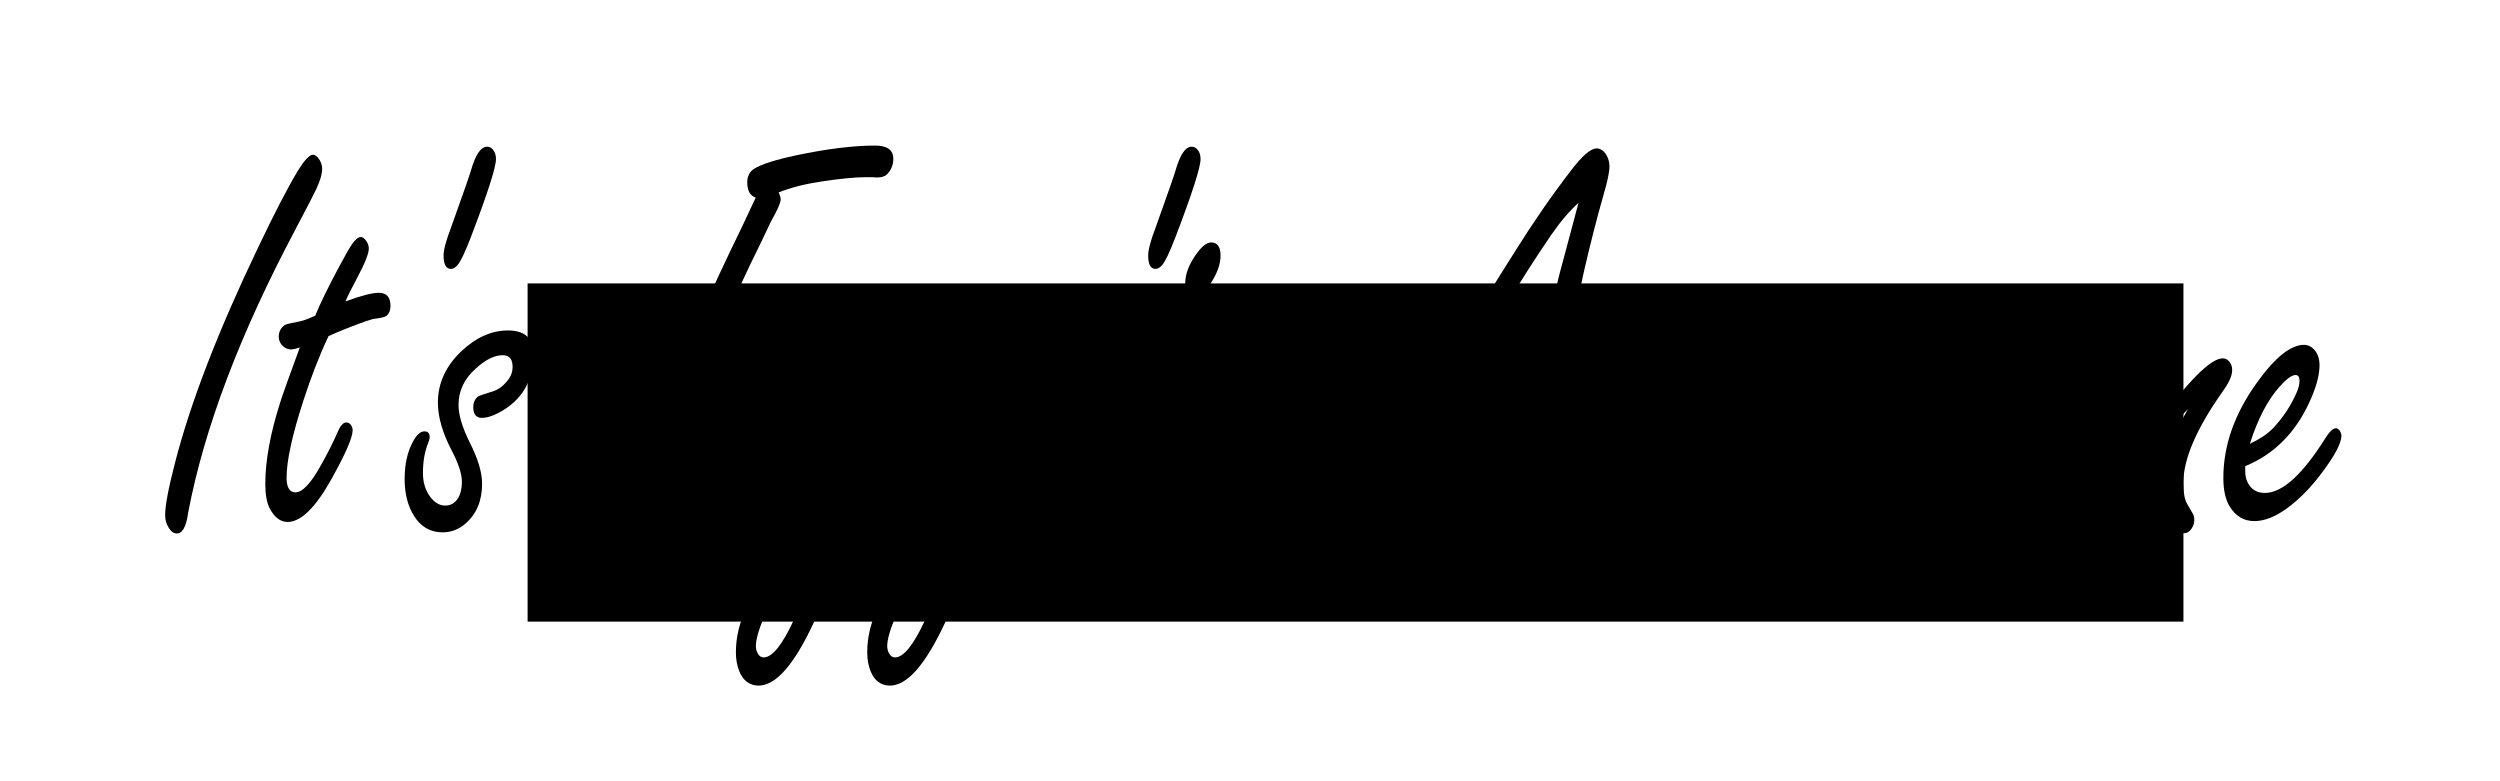 <?xml version="1.0" encoding="UTF-8" standalone="no"?>
<!-- Created with Inkscape (http://www.inkscape.org/) -->

<svg
   xmlns:dc="http://purl.org/dc/elements/1.1/"
   xmlns:cc="http://creativecommons.org/ns#"
   xmlns:rdf="http://www.w3.org/1999/02/22-rdf-syntax-ns#"
   xmlns:svg="http://www.w3.org/2000/svg"
   xmlns="http://www.w3.org/2000/svg"
   xmlns:sodipodi="http://sodipodi.sourceforge.net/DTD/sodipodi-0.dtd"
   xmlns:inkscape="http://www.inkscape.org/namespaces/inkscape"
   width="3200"
   height="1000"
   id="svg10075"
   sodipodi:version="0.32"
   inkscape:version="0.47 r22583"
   sodipodi:docname="New document 1"
   inkscape:output_extension="org.inkscape.output.svg.inkscape"
   version="1.0">
  <sodipodi:namedview
     id="base"
     pagecolor="#ffffff"
     bordercolor="#666666"
     borderopacity="1.0"
     inkscape:pageopacity="0.0"
     inkscape:pageshadow="2"
     inkscape:zoom="0.28875"
     inkscape:cx="1603.3697"
     inkscape:cy="497.46239"
     inkscape:document-units="px"
     inkscape:current-layer="layer1"
     showgrid="false"
     inkscape:window-width="1024"
     inkscape:window-height="574"
     inkscape:window-x="-4"
     inkscape:window-y="-4"
     inkscape:window-maximized="1" />
  <defs
     id="defs10077">
    <inkscape:perspective
       sodipodi:type="inkscape:persp3d"
       inkscape:vp_x="0 : 526.18109 : 1"
       inkscape:vp_y="0 : 1000 : 0"
       inkscape:vp_z="744.09448 : 526.18109 : 1"
       inkscape:persp3d-origin="372.04724 : 350.78739 : 1"
       id="perspective10083" />
  </defs>
  <g
     inkscape:label="Layer 1"
     inkscape:groupmode="layer"
     id="layer1">
    <flowRoot
       xml:space="preserve"
       id="flowRoot2812"
       style="font-size:40px;font-style:normal;font-weight:normal;fill:#000000;fill-opacity:1;stroke:none;font-family:Lucida Handwriting;-inkscape-font-specification:Lucida Handwriting"><flowRegion
         id="flowRegion2814"><rect
           id="rect2816"
           width="2119.481"
           height="432.9"
           x="675.325"
           y="362.771"
           style="font-family:Lucida Handwriting;-inkscape-font-specification:Lucida Handwriting" /></flowRegion><flowPara
         id="flowPara2818">I</flowPara></flowRoot>    <g
       transform="matrix(13.792,0,0,18.845,-7477.427,-5934.772)"
       style="font-size:40px;font-style:normal;font-weight:normal;fill:#000000;fill-opacity:1;stroke:none;font-family:Freestyle Script;-inkscape-font-specification:Freestyle Script"
       id="flowRoot2820">
      <path
         d="m 571.195,325.437 c 0.208,3e-5 0.41,0.111 0.605,0.332 0.169,0.195 0.254,0.41 0.254,0.645 -2e-5,0.326 -0.176,0.768 -0.527,1.328 -0.169,0.273 -0.807,1.178 -1.914,2.715 -5.182,7.135 -8.516,13.574 -10,19.316 -0.169,0.924 -0.521,1.387 -1.055,1.387 -0.286,0 -0.54,-0.137 -0.762,-0.41 -0.208,-0.247 -0.312,-0.527 -0.312,-0.84 10e-6,-0.651 0.312,-1.855 0.938,-3.613 1.432,-4.062 3.997,-8.919 7.695,-14.57 1.51,-2.318 2.741,-4.056 3.691,-5.215 0.612,-0.716 1.074,-1.074 1.387,-1.074 z"
         id="path2881" />
      <path
         d="m 572.641,337.762 c -0.846,1.315 -1.628,2.786 -2.344,4.414 -1.029,2.318 -1.543,4.049 -1.543,5.195 -10e-6,0.326 0.068,0.573 0.205,0.742 0.137,0.169 0.342,0.254 0.615,0.254 0.651,0 1.439,-0.612 2.363,-1.836 0.586,-0.755 1.107,-1.51 1.562,-2.266 0.247,-0.43 0.514,-0.645 0.801,-0.645 0.169,10e-6 0.312,0.059 0.43,0.176 0.104,0.117 0.156,0.234 0.156,0.352 -10e-6,0.482 -0.632,1.556 -1.895,3.223 -1.51,2.005 -2.891,3.008 -4.141,3.008 -0.664,0 -1.217,-0.306 -1.66,-0.918 -0.273,-0.391 -0.41,-0.944 -0.41,-1.66 0,-1.576 0.456,-3.411 1.367,-5.508 0.221,-0.521 0.833,-1.777 1.836,-3.77 -0.352,0.091 -0.618,0.137 -0.801,0.137 -0.273,10e-6 -0.514,-0.065 -0.723,-0.195 -0.286,-0.182 -0.43,-0.41 -0.43,-0.684 0,-0.326 0.189,-0.586 0.566,-0.781 0.104,-0.052 0.586,-0.137 1.445,-0.254 0.312,-0.052 0.768,-0.176 1.367,-0.371 0.456,-0.82 1.198,-1.934 2.227,-3.34 0.573,-0.781 0.97,-1.289 1.191,-1.523 0.312,-0.326 0.586,-0.488 0.82,-0.488 0.169,2e-5 0.339,0.091 0.508,0.273 0.156,0.169 0.234,0.339 0.234,0.508 0,0.339 -0.365,1.009 -1.094,2.012 -0.482,0.651 -0.84,1.178 -1.074,1.582 1.445,-0.391 2.48,-0.586 3.105,-0.586 0.716,2e-5 1.074,0.299 1.074,0.898 -10e-6,0.299 -0.124,0.521 -0.371,0.664 -0.13,0.078 -0.469,0.143 -1.016,0.195 -0.221,-0.013 -1.204,0.234 -2.949,0.742 -0.482,0.143 -0.957,0.293 -1.426,0.449 z"
         id="path2883" />
      <path
         d="m 587.367,324.89 c 0.182,3e-5 0.345,0.052 0.488,0.156 0.221,0.169 0.332,0.397 0.332,0.684 -10e-6,0.56 -0.775,2.324 -2.324,5.293 -0.547,1.042 -0.964,1.68 -1.25,1.914 -0.208,0.169 -0.41,0.254 -0.605,0.254 -0.456,10e-6 -0.684,-0.306 -0.684,-0.918 -10e-6,-0.378 0.234,-1.016 0.703,-1.914 1.133,-2.318 1.745,-3.6 1.836,-3.848 0.417,-1.081 0.918,-1.621 1.504,-1.621 z"
         id="path2885" />
      <path
         d="m 589.301,337.371 c 0.807,2e-5 1.413,0.143 1.816,0.43 0.404,0.286 0.605,0.723 0.605,1.309 -10e-6,0.768 -0.286,1.51 -0.859,2.227 -0.547,0.677 -1.367,1.224 -2.461,1.641 -0.599,0.221 -1.1,0.332 -1.504,0.332 -0.547,10e-6 -0.82,-0.241 -0.82,-0.723 0,-0.326 0.156,-0.573 0.469,-0.742 0.078,-0.039 0.521,-0.15 1.328,-0.332 0.482,-0.104 0.924,-0.332 1.328,-0.684 0.352,-0.299 0.527,-0.625 0.527,-0.977 -10e-6,-0.273 -0.078,-0.475 -0.234,-0.605 -0.156,-0.13 -0.391,-0.195 -0.703,-0.195 -0.755,10e-6 -1.589,0.306 -2.5,0.918 -1.055,0.69 -1.582,1.51 -1.582,2.461 -1e-5,0.677 0.345,1.523 1.035,2.539 0.768,1.107 1.152,2.044 1.152,2.812 -1e-5,1.146 -0.508,2.044 -1.523,2.695 -0.625,0.404 -1.335,0.605 -2.129,0.605 -1.25,0 -2.201,-0.449 -2.852,-1.348 -0.456,-0.638 -0.684,-1.393 -0.684,-2.266 0,-1.016 0.26,-1.868 0.781,-2.559 0.339,-0.456 0.69,-0.684 1.055,-0.684 0.326,1e-5 0.488,0.13 0.488,0.391 0,0.104 -0.059,0.26 -0.176,0.469 -0.299,0.56 -0.449,1.217 -0.449,1.973 0,0.638 0.228,1.178 0.684,1.621 0.404,0.391 0.866,0.586 1.387,0.586 0.508,10e-6 0.905,-0.169 1.191,-0.508 0.234,-0.286 0.352,-0.651 0.352,-1.094 -1e-5,-0.547 -0.313,-1.256 -0.938,-2.129 -0.859,-1.198 -1.289,-2.285 -1.289,-3.262 0,-1.302 0.71,-2.454 2.129,-3.457 1.38,-0.964 2.839,-1.445 4.375,-1.445 z"
         id="path2887" />
      <path
         d="m 609.965,335.887 0.781,-0.137 c 2.878,-0.547 4.883,-0.82 6.016,-0.82 0.82,1e-5 1.23,0.332 1.23,0.996 -2e-5,0.417 -0.163,0.697 -0.488,0.84 -0.221,0.104 -0.599,0.169 -1.133,0.195 -3.372,0.208 -5.938,0.605 -7.695,1.191 -0.69,1.029 -1.699,2.949 -3.027,5.762 -0.768,1.641 -1.367,3.158 -1.797,4.551 0.299,-0.104 0.592,-0.208 0.879,-0.312 1.927,-0.651 3.346,-1.074 4.258,-1.27 1.211,-0.234 2.35,-0.352 3.418,-0.352 0.703,0 1.224,0.085 1.562,0.254 0.299,0.143 0.449,0.417 0.449,0.82 -10e-6,0.404 -0.182,0.671 -0.547,0.801 -0.169,0.052 -0.573,0.085 -1.211,0.098 -3.451,0.182 -6.523,1.029 -9.219,2.539 -0.352,0.195 -0.651,0.293 -0.898,0.293 -0.365,0 -0.69,-0.189 -0.977,-0.566 -0.247,-0.312 -0.371,-0.632 -0.371,-0.957 0,-0.326 0.41,-1.523 1.23,-3.594 1.237,-3.138 2.923,-6.576 5.059,-10.312 0.638,-1.133 1.849,-3.04 3.633,-5.723 0.404,-0.625 0.794,-1.237 1.172,-1.836 -0.521,-0.13 -0.781,-0.475 -0.781,-1.035 -10e-6,-0.417 0.208,-0.723 0.625,-0.918 0.677,-0.312 1.979,-0.618 3.906,-0.918 2.878,-0.443 5.319,-0.664 7.324,-0.664 1.133,3e-5 1.699,0.3 1.699,0.898 -2e-5,0.417 -0.195,0.768 -0.586,1.055 -0.195,0.143 -0.508,0.215 -0.938,0.215 -0.026,2e-5 -0.176,-0.006 -0.449,-0.019 -0.195,2e-5 -0.41,2e-5 -0.645,0 -0.938,2e-5 -2.292,0.098 -4.062,0.293 -1.536,0.169 -2.858,0.417 -3.965,0.742 0.13,0.195 0.195,0.352 0.195,0.469 -10e-6,0.221 -0.306,0.729 -0.918,1.523 l -0.938,1.445 c -1.341,1.979 -2.272,3.464 -2.793,4.453 z"
         id="path2889" />
      <path
         d="m 622.113,348.66 c 1.393,-1.016 2.428,-1.94 3.105,-2.773 1.003,-1.211 1.712,-2.194 2.129,-2.949 0.208,-0.339 0.423,-0.508 0.645,-0.508 0.312,1e-5 0.469,0.15 0.469,0.449 -1e-5,0.352 -0.247,0.938 -0.742,1.758 -1.536,2.5 -3.841,4.681 -6.914,6.543 -1.432,2.995 -2.487,5.026 -3.164,6.094 -1.797,2.812 -3.49,4.219 -5.078,4.219 -0.833,-10e-6 -1.432,-0.326 -1.797,-0.977 -0.208,-0.378 -0.312,-0.807 -0.312,-1.289 10e-6,-2.044 1.315,-4.004 3.945,-5.879 0.417,-0.313 2.103,-1.289 5.059,-2.93 0.573,-1.211 1.016,-2.161 1.328,-2.852 -1.367,1.432 -2.5,2.148 -3.398,2.148 -0.56,10e-6 -0.996,-0.286 -1.309,-0.859 -0.195,-0.378 -0.293,-0.768 -0.293,-1.172 0,-0.937 0.384,-2.142 1.152,-3.613 1.094,-2.122 2.409,-3.802 3.945,-5.039 1.289,-1.029 2.428,-1.543 3.418,-1.543 0.508,10e-6 0.944,0.189 1.309,0.566 0.247,0.247 0.371,0.612 0.371,1.094 -10e-6,0.599 -0.202,1.341 -0.605,2.227 0.299,0.286 0.449,0.501 0.449,0.645 -10e-6,0.091 -0.065,0.221 -0.195,0.391 -0.352,0.482 -0.918,1.387 -1.699,2.715 -0.69,1.159 -1.296,2.337 -1.816,3.535 z m -0.137,-4.512 c -0.182,-0.195 -0.273,-0.332 -0.273,-0.41 0,-0.117 0.098,-0.267 0.293,-0.449 0.651,-0.625 1.178,-1.276 1.582,-1.953 0.326,-0.534 0.488,-0.951 0.488,-1.25 -10e-6,-0.352 -0.163,-0.527 -0.488,-0.527 -0.56,2e-5 -1.361,0.534 -2.402,1.602 -1.237,1.263 -2.201,2.676 -2.891,4.238 -0.339,0.781 -0.508,1.38 -0.508,1.797 0,0.234 0.052,0.41 0.156,0.527 0.104,0.117 0.254,0.176 0.449,0.176 0.456,0 1.094,-0.469 1.914,-1.406 0.521,-0.599 0.964,-1.185 1.328,-1.758 0.247,-0.378 0.365,-0.573 0.352,-0.586 z m -3.691,8.535 c -1.719,0.729 -3.236,1.836 -4.551,3.32 -0.612,0.69 -1.048,1.419 -1.309,2.188 -0.078,0.234 -0.117,0.43 -0.117,0.586 10e-6,0.169 0.039,0.319 0.117,0.449 0.143,0.234 0.345,0.352 0.605,0.352 0.807,0 1.751,-0.866 2.832,-2.598 0.938,-1.497 1.745,-2.93 2.422,-4.297 z"
         id="path2891" />
      <path
         d="m 634.301,348.66 c 1.393,-1.016 2.428,-1.94 3.105,-2.773 1.003,-1.211 1.712,-2.194 2.129,-2.949 0.208,-0.339 0.423,-0.508 0.645,-0.508 0.312,1e-5 0.469,0.15 0.469,0.449 -1e-5,0.352 -0.247,0.938 -0.742,1.758 -1.536,2.5 -3.841,4.681 -6.914,6.543 -1.432,2.995 -2.487,5.026 -3.164,6.094 -1.797,2.812 -3.49,4.219 -5.078,4.219 -0.833,-10e-6 -1.432,-0.326 -1.797,-0.977 -0.208,-0.378 -0.312,-0.807 -0.312,-1.289 10e-6,-2.044 1.315,-4.004 3.945,-5.879 0.417,-0.313 2.103,-1.289 5.059,-2.93 0.573,-1.211 1.016,-2.161 1.328,-2.852 -1.367,1.432 -2.5,2.148 -3.398,2.148 -0.56,10e-6 -0.996,-0.286 -1.309,-0.859 -0.195,-0.378 -0.293,-0.768 -0.293,-1.172 0,-0.937 0.384,-2.142 1.152,-3.613 1.094,-2.122 2.409,-3.802 3.945,-5.039 1.289,-1.029 2.428,-1.543 3.418,-1.543 0.508,10e-6 0.944,0.189 1.309,0.566 0.247,0.247 0.371,0.612 0.371,1.094 -10e-6,0.599 -0.202,1.341 -0.605,2.227 0.299,0.286 0.449,0.501 0.449,0.645 -10e-6,0.091 -0.065,0.221 -0.195,0.391 -0.352,0.482 -0.918,1.387 -1.699,2.715 -0.69,1.159 -1.296,2.337 -1.816,3.535 z m -0.137,-4.512 c -0.182,-0.195 -0.273,-0.332 -0.273,-0.41 0,-0.117 0.098,-0.267 0.293,-0.449 0.651,-0.625 1.178,-1.276 1.582,-1.953 0.326,-0.534 0.488,-0.951 0.488,-1.25 -10e-6,-0.352 -0.163,-0.527 -0.488,-0.527 -0.56,2e-5 -1.361,0.534 -2.402,1.602 -1.237,1.263 -2.201,2.676 -2.891,4.238 -0.339,0.781 -0.508,1.38 -0.508,1.797 0,0.234 0.052,0.41 0.156,0.527 0.104,0.117 0.254,0.176 0.449,0.176 0.456,0 1.094,-0.469 1.914,-1.406 0.521,-0.599 0.964,-1.185 1.328,-1.758 0.247,-0.378 0.365,-0.573 0.352,-0.586 z m -3.691,8.535 c -1.719,0.729 -3.236,1.836 -4.551,3.32 -0.612,0.69 -1.048,1.419 -1.309,2.188 -0.078,0.234 -0.117,0.43 -0.117,0.586 10e-6,0.169 0.039,0.319 0.117,0.449 0.143,0.234 0.345,0.352 0.605,0.352 0.807,0 1.751,-0.866 2.832,-2.598 0.938,-1.497 1.745,-2.93 2.422,-4.297 z"
         id="path2893" />
      <path
         d="m 652.758,324.89 c 0.182,3e-5 0.345,0.052 0.488,0.156 0.221,0.169 0.332,0.397 0.332,0.684 -10e-6,0.56 -0.775,2.324 -2.324,5.293 -0.547,1.042 -0.964,1.68 -1.25,1.914 -0.208,0.169 -0.41,0.254 -0.605,0.254 -0.456,10e-6 -0.684,-0.306 -0.684,-0.918 0,-0.378 0.234,-1.016 0.703,-1.914 1.133,-2.318 1.745,-3.6 1.836,-3.848 0.417,-1.081 0.918,-1.621 1.504,-1.621 z"
         id="path2895" />
      <path
         d="m 650.844,338.64 c 0.221,2e-5 0.404,0.085 0.547,0.254 0.104,0.143 0.156,0.286 0.156,0.43 0,0.234 -0.189,0.625 -0.566,1.172 -1.354,2.096 -2.318,3.822 -2.891,5.176 -0.612,1.393 -1.152,2.826 -1.621,4.297 -0.208,0.651 -0.534,0.977 -0.977,0.977 -0.26,0 -0.469,-0.104 -0.625,-0.312 -0.143,-0.169 -0.215,-0.352 -0.215,-0.547 10e-6,-0.391 0.417,-1.693 1.25,-3.906 0.651,-1.745 1.706,-3.672 3.164,-5.781 0.469,-0.69 0.82,-1.152 1.055,-1.387 0.234,-0.247 0.475,-0.371 0.723,-0.371 z m 3.711,-7.246 c 0.586,2e-5 0.879,0.299 0.879,0.898 0,0.547 -0.286,1.152 -0.859,1.816 -0.547,0.638 -1.074,0.957 -1.582,0.957 -0.247,10e-6 -0.449,-0.091 -0.605,-0.273 -0.156,-0.169 -0.234,-0.378 -0.234,-0.625 0,-0.625 0.345,-1.289 1.035,-1.992 0.508,-0.521 0.964,-0.781 1.367,-0.781 z"
         id="path2897" />
      <path
         d="m 654.652,343.64 c 0.169,-0.156 0.332,-0.312 0.488,-0.469 2.721,-2.656 4.544,-3.984 5.469,-3.984 0.508,1e-5 0.762,0.28 0.762,0.84 -10e-6,0.391 -0.228,0.853 -0.684,1.387 -2.487,2.904 -3.73,5.462 -3.73,7.676 0,0.716 0.195,1.4 0.586,2.051 0.182,0.299 0.273,0.534 0.273,0.703 -10e-6,0.156 -0.078,0.306 -0.234,0.449 -0.169,0.182 -0.371,0.273 -0.605,0.273 -0.534,-1e-5 -0.983,-0.339 -1.348,-1.016 -0.352,-0.638 -0.527,-1.413 -0.527,-2.324 0,-1.758 0.664,-3.704 1.992,-5.84 -1.771,1.133 -3.418,3.138 -4.941,6.016 -0.391,0.69 -0.807,1.035 -1.25,1.035 -0.221,0 -0.404,-0.078 -0.547,-0.234 -0.182,-0.182 -0.273,-0.417 -0.273,-0.703 0,-0.703 0.801,-2.546 2.402,-5.527 0.859,-1.615 1.536,-2.786 2.031,-3.516 0.495,-0.716 0.918,-1.074 1.27,-1.074 0.169,1e-5 0.332,0.078 0.488,0.234 0.182,0.182 0.273,0.391 0.273,0.625 0,0.286 -0.189,0.697 -0.566,1.23 -0.547,0.794 -0.99,1.517 -1.328,2.168 z"
         id="path2899" />
      <path
         d="m 685.16,339.558 c -2.956,0.586 -5.43,1.276 -7.422,2.07 -1.198,1.758 -2.513,3.867 -3.945,6.328 l -1.035,1.816 c -0.182,0.326 -0.462,0.794 -0.84,1.406 -0.417,0.716 -0.853,1.074 -1.309,1.074 -0.247,0 -0.456,-0.098 -0.625,-0.293 -0.169,-0.169 -0.254,-0.358 -0.254,-0.566 0,-0.365 0.488,-1.4 1.465,-3.105 0.534,-0.924 1.341,-2.233 2.422,-3.926 0.417,-0.651 0.749,-1.185 0.996,-1.602 -0.781,0.221 -1.497,0.475 -2.148,0.762 -0.312,0.143 -0.573,0.215 -0.781,0.215 -0.26,10e-6 -0.462,-0.117 -0.605,-0.352 -0.104,-0.143 -0.156,-0.312 -0.156,-0.508 10e-6,-0.443 0.156,-0.755 0.469,-0.938 0.508,-0.312 1.419,-0.671 2.734,-1.074 0.977,-0.312 1.751,-0.599 2.324,-0.859 0.273,-0.339 0.99,-1.335 2.148,-2.988 0.495,-0.716 1.901,-2.409 4.219,-5.078 1.667,-1.953 3.385,-3.77 5.156,-5.449 1.029,-0.99 1.816,-1.484 2.363,-1.484 0.339,3e-5 0.631,0.137 0.879,0.41 0.208,0.247 0.312,0.521 0.312,0.82 -2e-5,0.365 -0.182,1.003 -0.547,1.914 -0.625,1.602 -1.224,3.314 -1.797,5.137 -0.495,1.615 -0.827,2.852 -0.996,3.711 0.234,1e-5 0.391,-0.006 0.469,-0.019 0.378,-0.013 0.69,-0.019 0.938,-0.019 0.755,10e-6 1.133,0.286 1.133,0.859 -2e-5,0.247 -0.081,0.492 -0.244,0.732 -0.163,0.241 -0.348,0.387 -0.557,0.439 -0.078,0.026 -0.293,0.039 -0.645,0.039 -0.742,10e-6 -1.296,0.046 -1.66,0.137 -0.313,0.924 -0.807,3.288 -1.484,7.09 -0.352,2.526 -0.521,4.076 -0.508,4.648 -2e-5,0.938 -0.28,1.406 -0.84,1.406 -0.443,0 -0.788,-0.228 -1.035,-0.684 -0.182,-0.312 -0.273,-0.736 -0.273,-1.27 -10e-6,-1.797 0.319,-4.219 0.957,-7.266 0.326,-1.536 0.566,-2.715 0.723,-3.535 z m 0.547,-2.109 c 0.117,-0.378 0.417,-1.387 0.898,-3.027 0.117,-0.43 0.417,-1.283 0.898,-2.559 0.482,-1.315 0.866,-2.37 1.152,-3.164 -0.846,0.56 -1.706,1.302 -2.578,2.227 -3.073,3.307 -5.241,6.009 -6.504,8.105 0.482,-0.117 1.517,-0.41 3.105,-0.879 0.456,-0.13 1.465,-0.365 3.027,-0.703 z"
         id="path2901" />
      <path
         d="m 695.961,344.89 c -1.12,1.51 -1.947,2.552 -2.48,3.125 -0.664,0.716 -1.237,1.263 -1.719,1.641 -0.547,0.404 -1.055,0.605 -1.523,0.605 -0.456,0 -0.807,-0.228 -1.055,-0.684 -0.195,-0.352 -0.293,-0.742 -0.293,-1.172 10e-6,-1.419 0.846,-3.372 2.539,-5.859 1.536,-2.253 2.676,-3.379 3.418,-3.379 0.182,10e-6 0.358,0.085 0.527,0.254 0.156,0.156 0.234,0.339 0.234,0.547 0,0.286 -0.254,0.684 -0.762,1.191 -1.081,1.068 -2.018,2.272 -2.812,3.613 -0.677,1.146 -1.016,1.895 -1.016,2.246 0,0.26 0.117,0.391 0.352,0.391 0.781,0 2.474,-1.693 5.078,-5.078 0.846,-1.094 1.361,-1.725 1.543,-1.895 0.339,-0.312 0.684,-0.469 1.035,-0.469 0.234,1e-5 0.436,0.065 0.605,0.195 0.143,0.13 0.215,0.267 0.215,0.41 -10e-6,0.156 -0.313,0.814 -0.938,1.973 -1.419,2.5 -2.129,4.186 -2.129,5.059 -10e-6,0.339 0.137,0.508 0.41,0.508 0.469,0 1.113,-0.54 1.934,-1.621 0.781,-1.016 1.504,-2.305 2.168,-3.867 0.286,-0.677 0.54,-1.569 0.762,-2.676 0.26,-1.263 0.781,-1.895 1.562,-1.895 0.443,1e-5 0.664,0.247 0.664,0.742 -10e-6,1.706 -0.951,4.049 -2.852,7.031 -1.979,3.112 -3.646,4.668 -5,4.668 -1.003,0 -1.504,-0.618 -1.504,-1.855 0,-1.016 0.345,-2.266 1.035,-3.75 z"
         id="path2903" />
      <path
         d="m 705.844,346.59 0,0.352 c 0,0.286 0.072,0.534 0.215,0.742 0.326,0.482 0.859,0.723 1.602,0.723 1.628,0 3.509,-1.25 5.645,-3.75 0.378,-0.43 0.697,-0.645 0.957,-0.645 0.143,10e-6 0.273,0.072 0.391,0.215 0.078,0.104 0.117,0.202 0.117,0.293 -10e-6,0.508 -0.625,1.367 -1.875,2.578 -0.977,0.951 -2.018,1.725 -3.125,2.324 -1.107,0.599 -2.135,0.898 -3.086,0.898 -0.977,0 -1.745,-0.339 -2.305,-1.016 -0.378,-0.469 -0.566,-1.107 -0.566,-1.914 0,-2.201 1.035,-4.355 3.105,-6.465 1.68,-1.719 3.145,-2.578 4.395,-2.578 0.339,10e-6 0.645,0.104 0.918,0.312 0.339,0.273 0.508,0.632 0.508,1.074 -10e-6,0.69 -0.319,1.536 -0.957,2.539 -1.315,2.083 -3.294,3.522 -5.938,4.316 z m 0.43,-1.523 c 0.911,-0.312 1.628,-0.664 2.148,-1.055 0.911,-0.703 1.634,-1.497 2.168,-2.383 0.195,-0.312 0.293,-0.592 0.293,-0.84 0,-0.26 -0.124,-0.391 -0.371,-0.391 -0.339,1e-5 -0.82,0.254 -1.445,0.762 -1.12,0.898 -2.051,2.201 -2.793,3.906 z"
         id="path2905" />
      <path
         d="m 724.301,337.371 c 0.807,2e-5 1.413,0.143 1.816,0.43 0.404,0.286 0.605,0.723 0.605,1.309 -10e-6,0.768 -0.286,1.51 -0.859,2.227 -0.547,0.677 -1.367,1.224 -2.461,1.641 -0.599,0.221 -1.1,0.332 -1.504,0.332 -0.547,10e-6 -0.82,-0.241 -0.82,-0.723 0,-0.326 0.156,-0.573 0.469,-0.742 0.078,-0.039 0.521,-0.15 1.328,-0.332 0.482,-0.104 0.924,-0.332 1.328,-0.684 0.352,-0.299 0.527,-0.625 0.527,-0.977 -10e-6,-0.273 -0.078,-0.475 -0.234,-0.605 -0.156,-0.13 -0.391,-0.195 -0.703,-0.195 -0.755,10e-6 -1.589,0.306 -2.5,0.918 -1.055,0.69 -1.582,1.51 -1.582,2.461 -1e-5,0.677 0.345,1.523 1.035,2.539 0.768,1.107 1.152,2.044 1.152,2.812 -1e-5,1.146 -0.508,2.044 -1.523,2.695 -0.625,0.404 -1.335,0.605 -2.129,0.605 -1.25,0 -2.201,-0.449 -2.852,-1.348 -0.456,-0.638 -0.684,-1.393 -0.684,-2.266 0,-1.016 0.26,-1.868 0.781,-2.559 0.339,-0.456 0.69,-0.684 1.055,-0.684 0.326,1e-5 0.488,0.13 0.488,0.391 0,0.104 -0.059,0.26 -0.176,0.469 -0.299,0.56 -0.449,1.217 -0.449,1.973 0,0.638 0.228,1.178 0.684,1.621 0.404,0.391 0.866,0.586 1.387,0.586 0.508,10e-6 0.905,-0.169 1.191,-0.508 0.234,-0.286 0.352,-0.651 0.352,-1.094 -1e-5,-0.547 -0.313,-1.256 -0.938,-2.129 -0.859,-1.198 -1.289,-2.285 -1.289,-3.262 0,-1.302 0.71,-2.454 2.129,-3.457 1.38,-0.964 2.839,-1.445 4.375,-1.445 z"
         id="path2907" />
      <path
         d="m 733.031,337.742 c 1.068,1e-5 1.602,0.651 1.602,1.953 -10e-6,1.732 -0.801,3.926 -2.402,6.582 -1.745,2.878 -3.431,4.316 -5.059,4.316 -0.755,0 -1.309,-0.352 -1.66,-1.055 -0.182,-0.352 -0.273,-0.775 -0.273,-1.27 0,-1.667 0.573,-3.477 1.719,-5.43 1.068,-1.81 2.324,-3.216 3.77,-4.219 0.846,-0.586 1.615,-0.879 2.305,-0.879 z M 731,345.125 c -0.326,-0.26 -0.488,-0.462 -0.488,-0.605 -10e-6,-0.104 0.208,-0.391 0.625,-0.859 1.172,-1.315 1.758,-2.376 1.758,-3.184 -10e-6,-0.104 -0.033,-0.208 -0.098,-0.312 -0.104,-0.195 -0.267,-0.293 -0.488,-0.293 -0.417,10e-6 -1.029,0.404 -1.836,1.211 -1.042,1.042 -1.836,2.116 -2.383,3.223 -0.638,1.263 -0.957,2.311 -0.957,3.145 0,0.221 0.059,0.417 0.176,0.586 0.169,0.234 0.384,0.352 0.645,0.352 0.625,0 1.296,-0.469 2.012,-1.406 0.312,-0.391 0.566,-0.794 0.762,-1.211 0.195,-0.417 0.286,-0.631 0.273,-0.645 z"
         id="path2909" />
      <path
         d="m 738.148,343.836 c 1.094,-1.146 2.057,-2.044 2.891,-2.695 1.263,-0.977 2.109,-1.465 2.539,-1.465 0.208,10e-6 0.391,0.078 0.547,0.234 0.143,0.143 0.215,0.299 0.215,0.469 0,0.247 -0.228,0.651 -0.684,1.211 -0.703,0.885 -1.191,1.641 -1.465,2.266 3.047,-3.06 5.13,-4.59 6.25,-4.59 0.234,2e-5 0.436,0.072 0.605,0.215 0.182,0.156 0.273,0.352 0.273,0.586 -10e-6,0.365 -0.28,0.833 -0.84,1.406 -2.461,2.539 -3.691,4.622 -3.691,6.25 -10e-6,0.664 0.117,1.139 0.352,1.426 l 0.508,0.645 c 0.104,0.117 0.156,0.267 0.156,0.449 -1e-5,0.208 -0.085,0.404 -0.254,0.586 -0.195,0.208 -0.417,0.312 -0.664,0.312 -0.43,0 -0.827,-0.273 -1.191,-0.82 -0.443,-0.651 -0.664,-1.419 -0.664,-2.305 -10e-6,-1.185 0.339,-2.383 1.016,-3.594 0.234,-0.43 0.625,-1.003 1.172,-1.719 -1.107,0.833 -2.233,1.979 -3.379,3.438 -0.781,0.99 -1.484,2.096 -2.109,3.32 -0.299,0.586 -0.651,0.879 -1.055,0.879 -0.443,0 -0.664,-0.247 -0.664,-0.742 0,-0.534 0.365,-1.634 1.094,-3.301 0.417,-0.951 0.931,-1.953 1.543,-3.008 -2.227,1.719 -3.9,4.049 -5.02,6.992 -0.273,0.651 -0.638,0.977 -1.094,0.977 -0.208,0 -0.378,-0.078 -0.508,-0.234 -0.143,-0.156 -0.215,-0.345 -0.215,-0.566 0,-0.768 0.43,-2.155 1.289,-4.16 0.898,-2.122 1.914,-4.03 3.047,-5.723 0.781,-1.185 1.387,-1.777 1.816,-1.777 0.391,2e-5 0.586,0.208 0.586,0.625 0,0.182 -0.241,0.638 -0.723,1.367 -0.846,1.367 -1.406,2.383 -1.68,3.047 z"
         id="path2911" />
      <path
         d="m 750.531,346.59 0,0.352 c 0,0.286 0.072,0.534 0.215,0.742 0.326,0.482 0.859,0.723 1.602,0.723 1.628,0 3.509,-1.25 5.645,-3.75 0.378,-0.43 0.697,-0.645 0.957,-0.645 0.143,10e-6 0.273,0.072 0.391,0.215 0.078,0.104 0.117,0.202 0.117,0.293 -10e-6,0.508 -0.625,1.367 -1.875,2.578 -0.977,0.951 -2.018,1.725 -3.125,2.324 -1.107,0.599 -2.135,0.898 -3.086,0.898 -0.977,0 -1.745,-0.339 -2.305,-1.016 C 748.689,348.836 748.5,348.198 748.5,347.39 c 0,-2.201 1.035,-4.355 3.105,-6.465 1.68,-1.719 3.145,-2.578 4.395,-2.578 0.339,10e-6 0.645,0.104 0.918,0.312 0.339,0.273 0.508,0.632 0.508,1.074 -10e-6,0.69 -0.319,1.536 -0.957,2.539 -1.315,2.083 -3.294,3.522 -5.938,4.316 z m 0.43,-1.523 c 0.911,-0.312 1.628,-0.664 2.148,-1.055 0.911,-0.703 1.634,-1.497 2.168,-2.383 0.195,-0.312 0.293,-0.592 0.293,-0.84 0,-0.26 -0.124,-0.391 -0.371,-0.391 -0.339,1e-5 -0.82,0.254 -1.445,0.762 -1.12,0.898 -2.051,2.201 -2.793,3.906 z"
         id="path2913" />
    </g>
  </g>
</svg>
